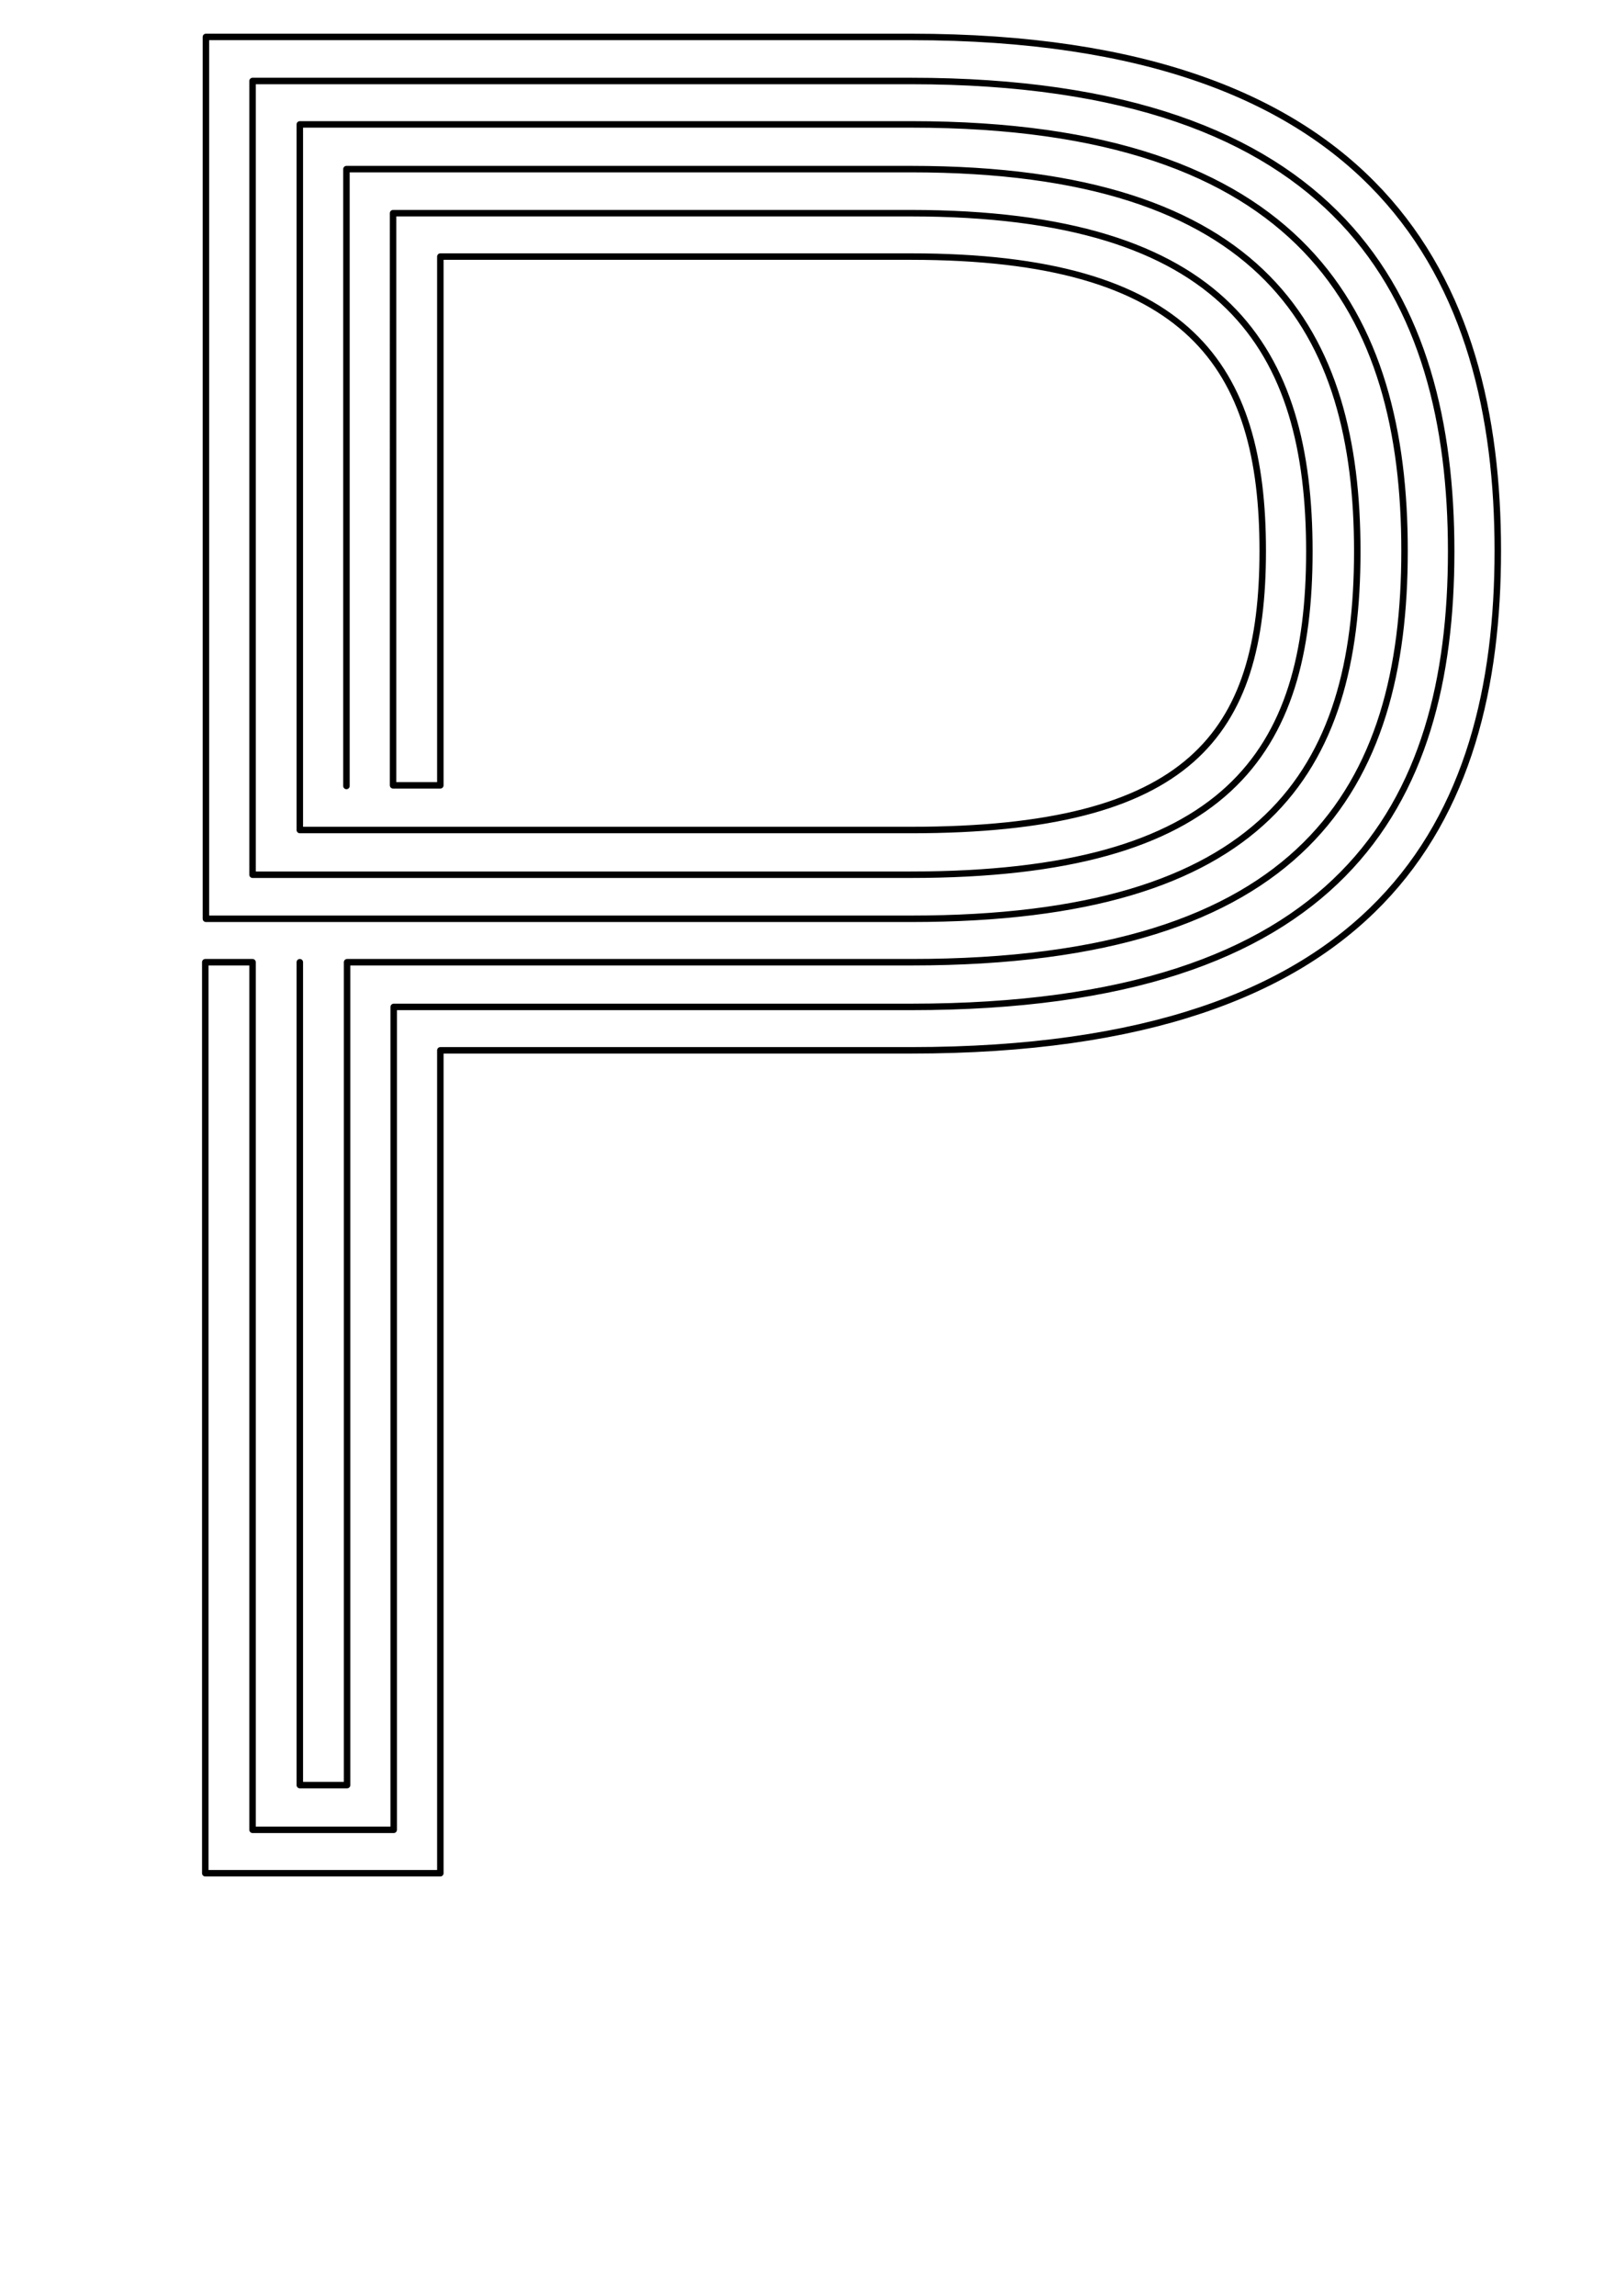<?xml version="1.0" encoding="utf-8"?>
<!-- Generator: Adobe Illustrator 21.0.0, SVG Export Plug-In . SVG Version: 6.00 Build 0)  -->
<svg version="1.0" xmlns="http://www.w3.org/2000/svg" xmlns:xlink="http://www.w3.org/1999/xlink" x="0px" y="0px"
	 viewBox="0 0 249.4 354.3" enable-background="new 0 0 249.4 354.3" xml:space="preserve">
<g id="Linea_16" display="none">
	
		<path display="inline" fill="none" stroke="#000000" stroke-width="0.25" stroke-linecap="round" stroke-linejoin="round" stroke-miterlimit="10" d="
		M68,125.9V39.7l72.7,0c43,0,54.3,16.9,54.3,45.4s-11.3,43.1-54.3,43.1h-92V21.5l92,0c58.7,0,73.7,27.9,73.7,63.5
		s-15,61.2-73.7,61.2H51.1v127h-2.4v-127h-2.4v129.3h7.3v-127h87.2c60.7,0,76.1-27.1,76.1-63.5s-15.4-65.8-76.1-65.8H46.3v111.1
		h94.4c45,0,56.8-16,56.8-45.4s-11.8-47.6-56.8-47.6l-75.1,0v88.4h-2.4V35.1l77.5,0c46.9,0,59.2,19.6,59.2,49.9
		s-12.2,47.6-59.2,47.6H43.8V17h96.8c62.7,0,78.5,30.7,78.5,68s-15.9,65.8-78.5,65.8H55.9v127H43.8V146.3h-2.4v133.8h16.9v-127h82.3
		c64.6,0,80.9-29.8,80.9-68s-16.3-70.3-80.9-70.3l-99.3,0v120.2h99.3c48.9,0,61.6-18.8,61.6-49.9s-12.7-52.2-61.6-52.2v0l-79.9,0v93
		h-2.4V30.6l82.3,0c50.9,0,64,22.4,64,54.4s-13.2,52.2-64,52.2H39V12.5l101.7,0c66.6,0,83.4,33.5,83.4,72.6s-16.8,70.3-83.4,70.3
		H60.8v127H39V146.3h-2.4v138.3h26.6v-127h77.5c68.6,0,85.8-32.6,85.8-72.6s-17.2-74.8-85.8-74.8l-104.1,0v129.3h104.1
		c52.8,0,66.4-21.5,66.4-54.4s-13.6-56.7-66.4-56.7l-84.7,0v97.5h-2.4V26.1l87.2,0c54.8,0,68.9,25.2,68.9,59s-14.1,56.7-68.9,56.7
		H34.2V7.9c0,0,47.4,0,106.5,0c70.5,0,88.2,36.2,88.2,77.1s-17.7,74.8-88.2,74.8H65.6v127H34.2V146.3h-2.4v142.9H68v-127
		c38.6,0,72.7,0,72.7,0c72.5,0,90.6-35.4,90.6-77.1S213.2,5.7,140.7,5.7c-70,0-108.9,0-108.9,0V144h108.9c56.8,0,71.3-24.3,71.3-59
		s-14.5-61.2-71.3-61.2l-89.6,0v102"/>
</g>
<g id="Linea_6">
	<path fill="none" stroke="#000000" stroke-linecap="round" stroke-linejoin="round" stroke-miterlimit="10" d="M46.3,148.5v127h7.3
		v-127h87.2c60.7,0,76.1-27.1,76.1-63.5s-15.4-65.8-76.1-65.8H46.3v108.9h94.4c43,0,54.3-14.6,54.3-43.1s-11.3-45.4-54.3-45.4
		l-72.7,0v81.6h-7.3V32.9l79.9,0v0c48.9,0,61.6,21,61.6,52.2s-12.7,49.9-61.6,49.9H39V12.5l101.7,0c66.6,0,83.4,33.5,83.4,72.6
		s-16.8,70.3-83.4,70.3H60.8v127H39V148.5h-7.3v140.6H68v-127c38.6,0,72.7,0,72.7,0c72.5,0,90.6-35.4,90.6-77.1S213.2,5.7,140.7,5.7
		c-70,0-108.9,0-108.9,0v136.1h108.9c54.8,0,68.9-22.9,68.9-56.7s-14.1-59-68.9-59l-87.2,0v95.2"/>
</g>
</svg>
